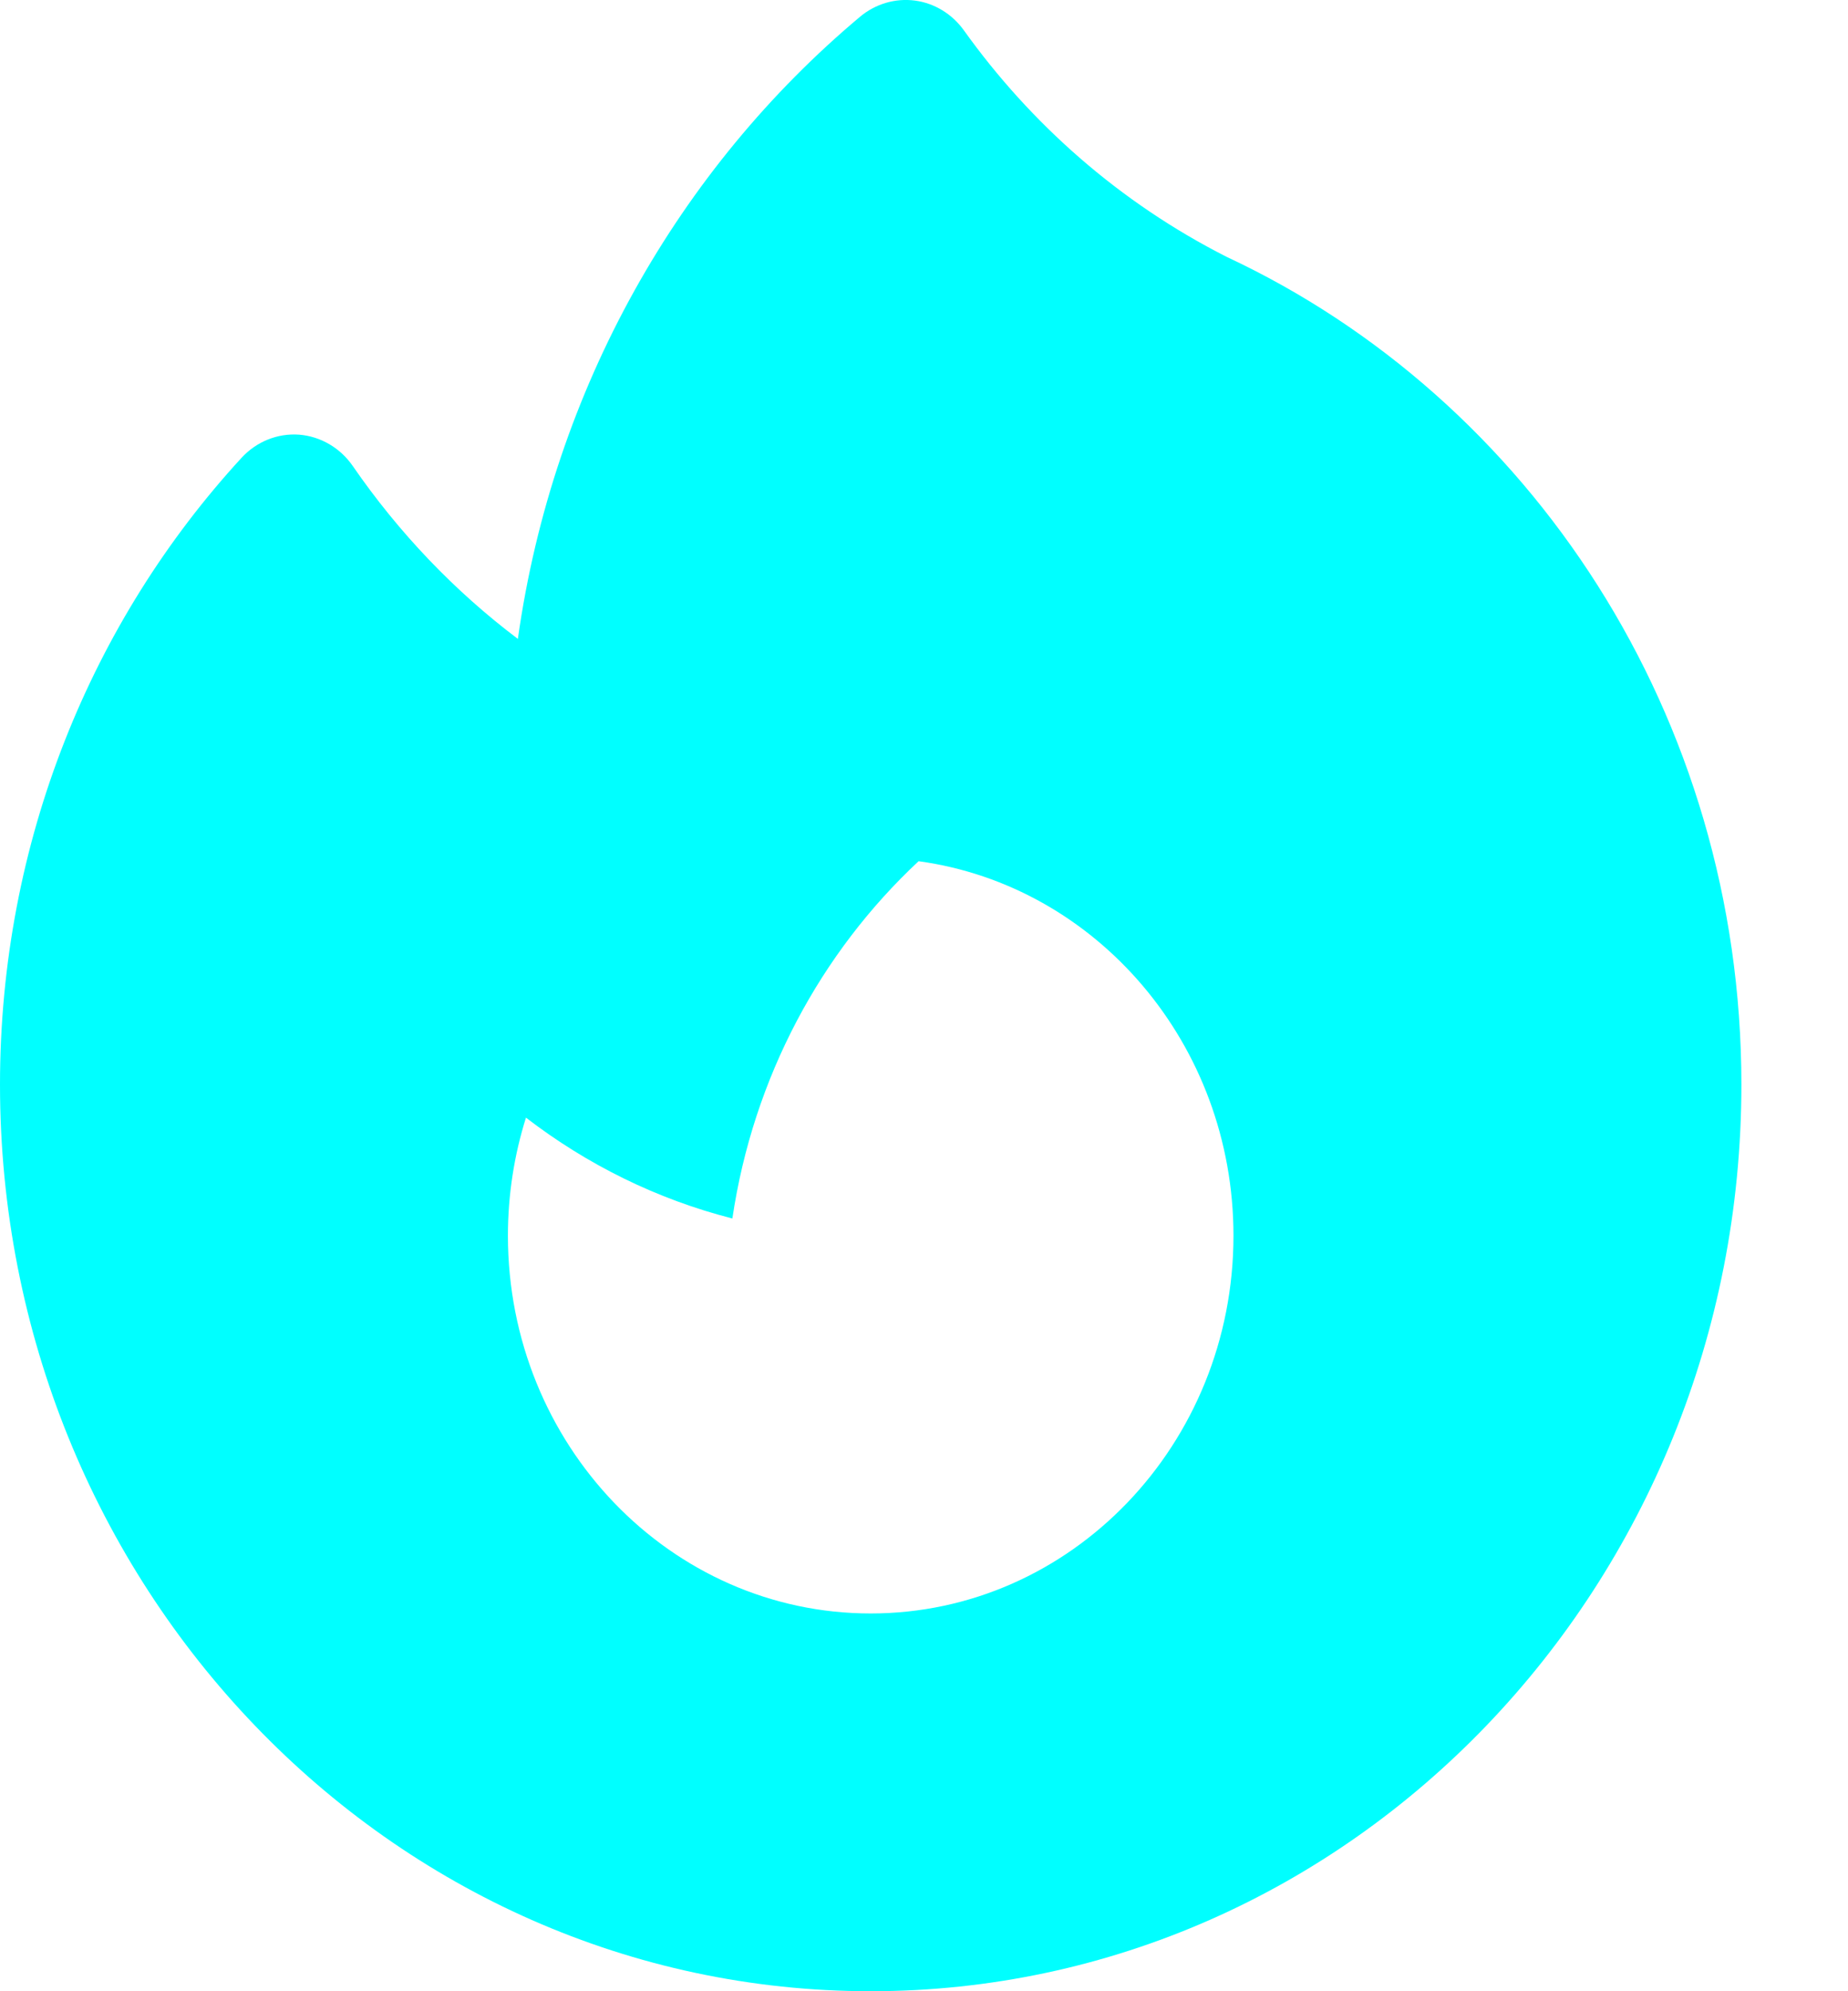 <svg width="13" height="14" viewBox="0 0 13 14" fill="none" xmlns="http://www.w3.org/2000/svg">
<path fill-rule="evenodd" clip-rule="evenodd" d="M6.781 0.214C6.698 0.098 6.573 0.022 6.436 0.004C6.298 -0.014 6.159 0.027 6.051 0.117C4.779 1.183 3.891 2.73 3.643 4.492C3.196 4.155 2.804 3.744 2.482 3.277C2.394 3.149 2.255 3.068 2.104 3.056C1.952 3.045 1.804 3.105 1.699 3.219C0.647 4.363 0 5.916 0 7.625C0 11.146 2.742 14 6.125 14C9.508 14 12.25 11.146 12.25 7.625C12.25 5.032 10.762 2.802 8.629 1.806C7.874 1.423 7.251 0.87 6.781 0.214ZM8.677 8.688C8.677 10.155 7.534 11.344 6.125 11.344C4.716 11.344 3.573 10.155 3.573 8.688C3.573 8.398 3.618 8.119 3.7 7.858C4.128 8.187 4.619 8.431 5.152 8.567C5.299 7.574 5.776 6.695 6.462 6.055C7.712 6.226 8.677 7.34 8.677 8.688Z" fill="#00FFFF"/>
</svg>
